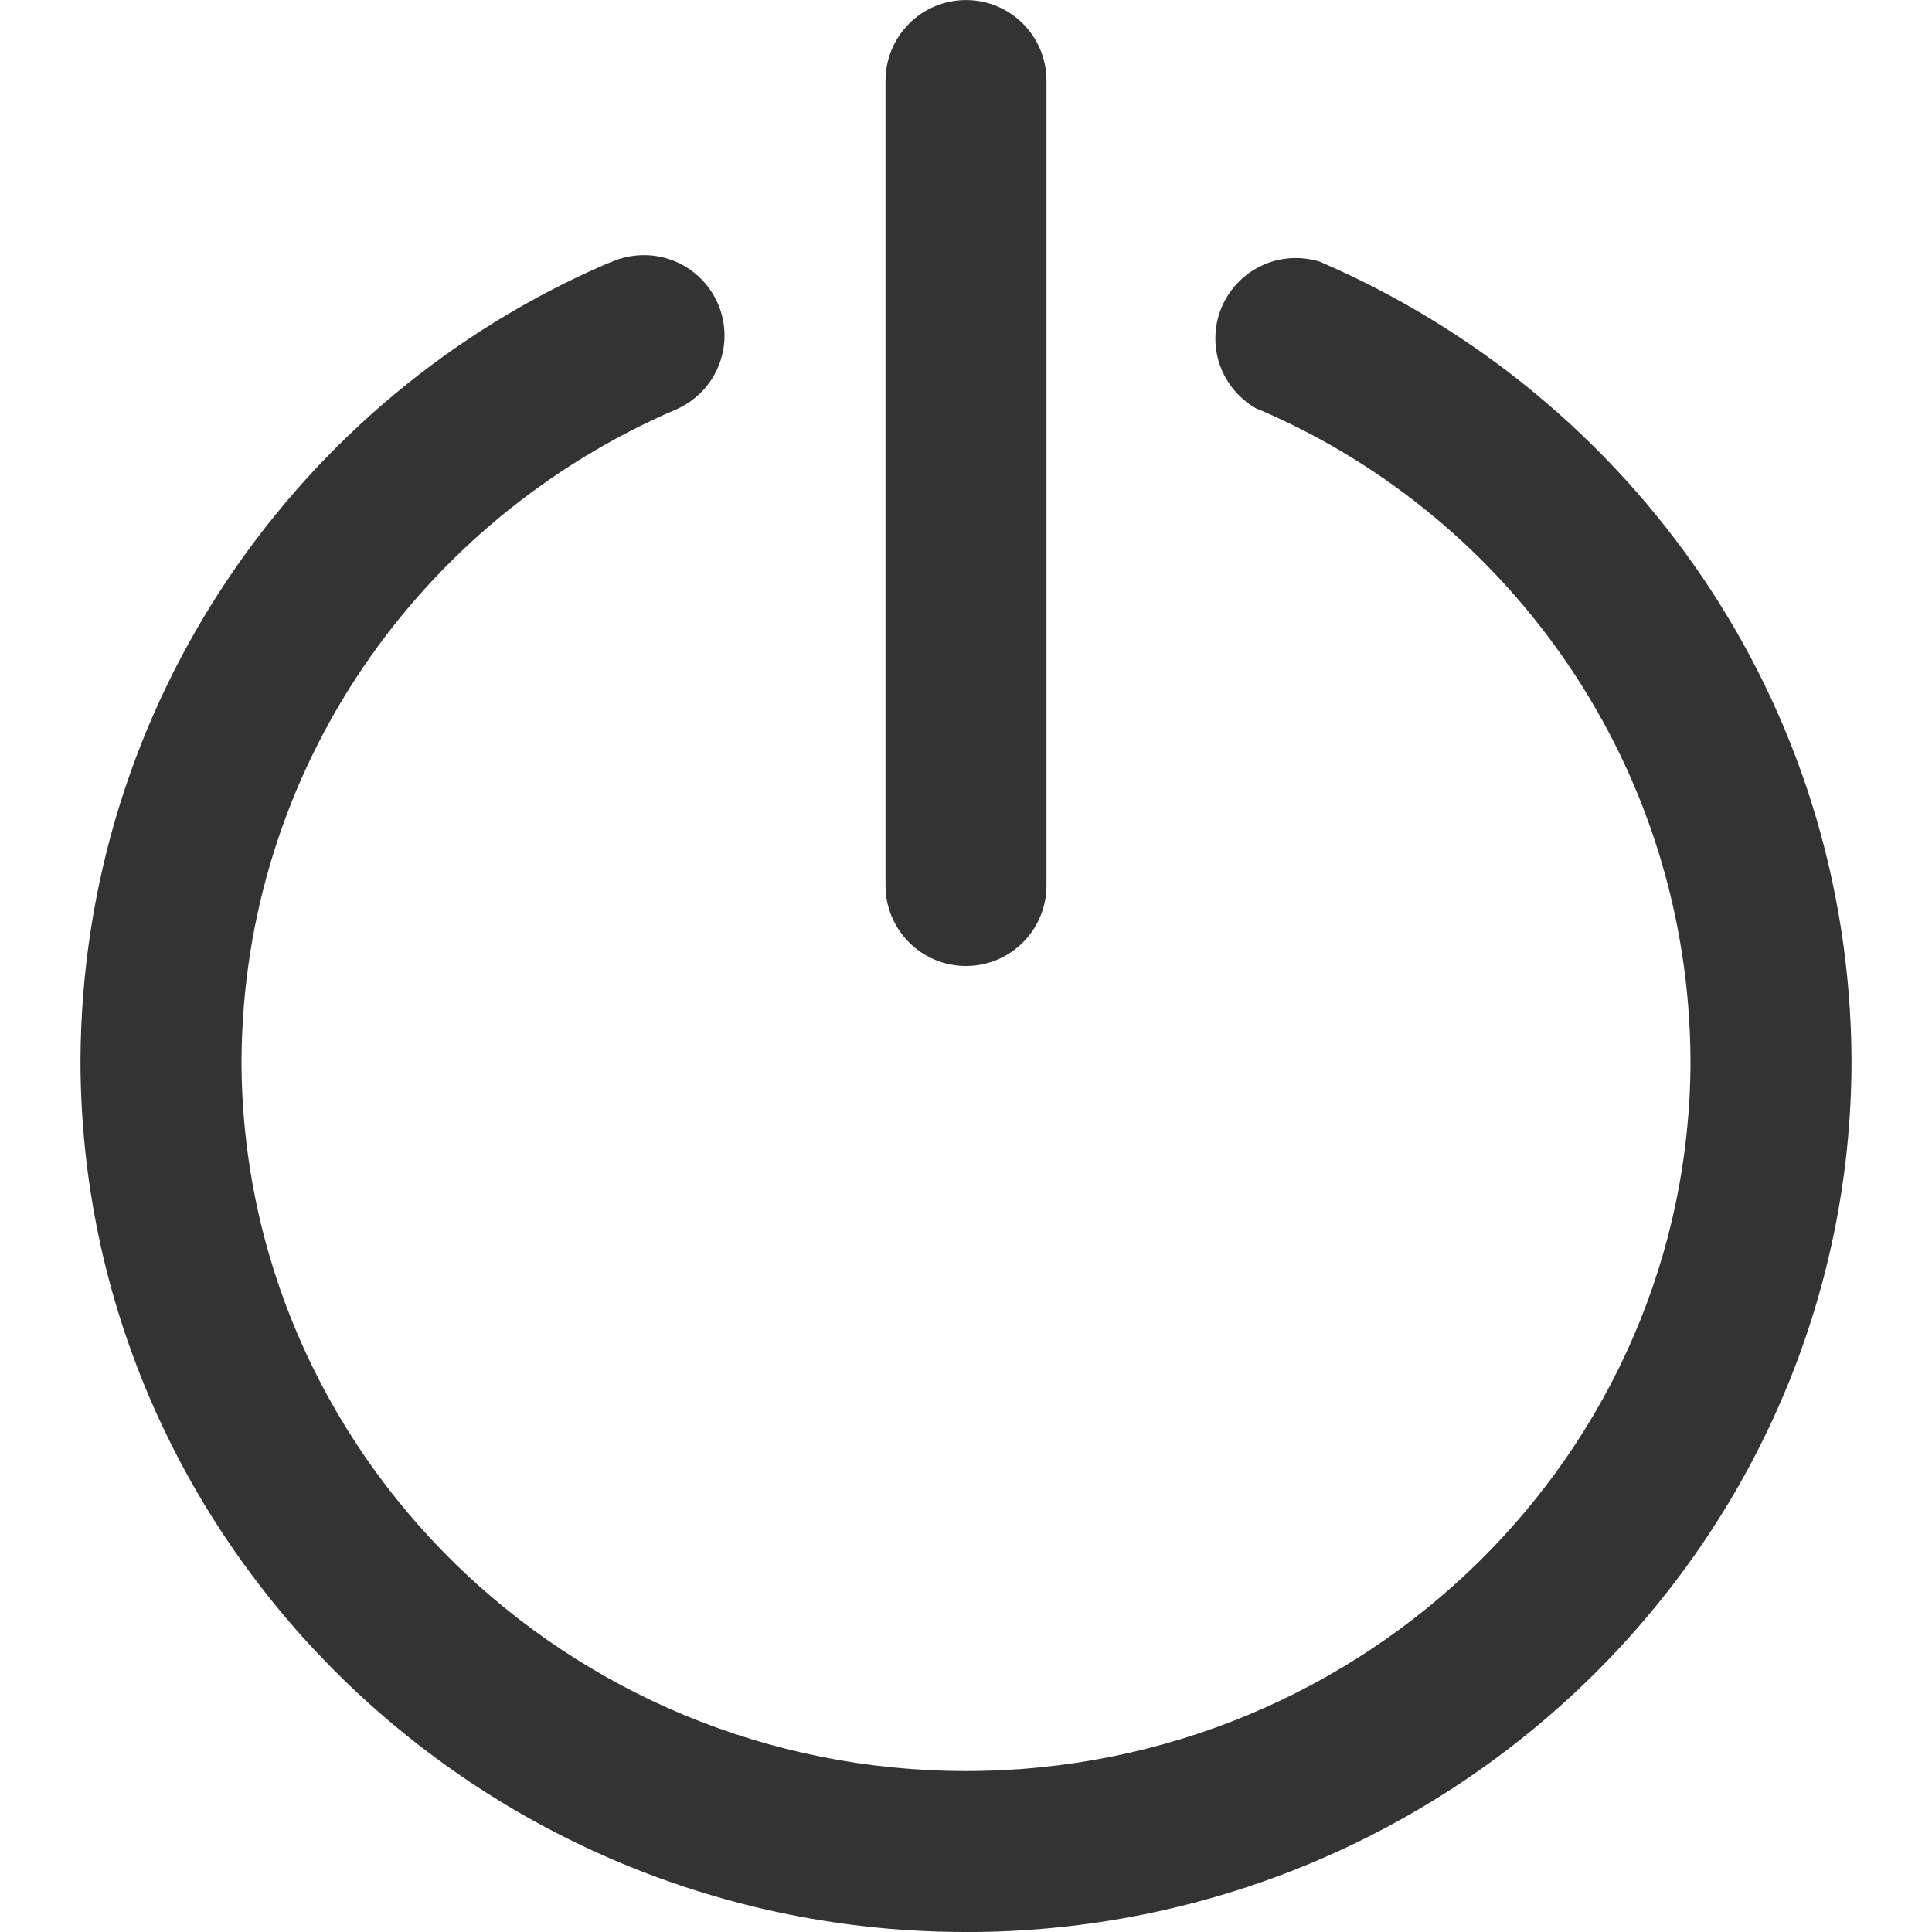 <svg version="1.1" xmlns="http://www.w3.org/2000/svg" width="32" height="32" viewBox="0 0 32 32">
<title>logout</title>
<path fill="#333" d="M16 32c-8.087 0-14.667-6.48-14.667-14.443 0.029-5.912 3.608-10.981 8.713-13.187l0.094-0.036c0.155-0.069 0.336-0.108 0.527-0.108 0.736 0 1.333 0.597 1.333 1.333 0 0.546-0.328 1.015-0.798 1.222l-0.009 0.003c-4.24 1.825-7.162 5.954-7.193 10.769l-0 0.004c0 6.493 5.383 11.777 12 11.777s12-5.283 12-11.777c-0.025-4.826-2.948-8.963-7.117-10.761l-0.076-0.029c-0.407-0.234-0.677-0.665-0.677-1.16 0-0.736 0.597-1.333 1.333-1.333 0.142 0 0.278 0.022 0.406 0.063l-0.009-0.003c5.199 2.242 8.778 7.311 8.807 13.22v0.004c0 7.963-6.58 14.443-14.667 14.443zM17.333 14.667v-13.333c0-0.736-0.597-1.333-1.333-1.333s-1.333 0.597-1.333 1.333v0 13.333c0 0.736 0.597 1.333 1.333 1.333s1.333-0.597 1.333-1.333v0z"></path>
</svg>
